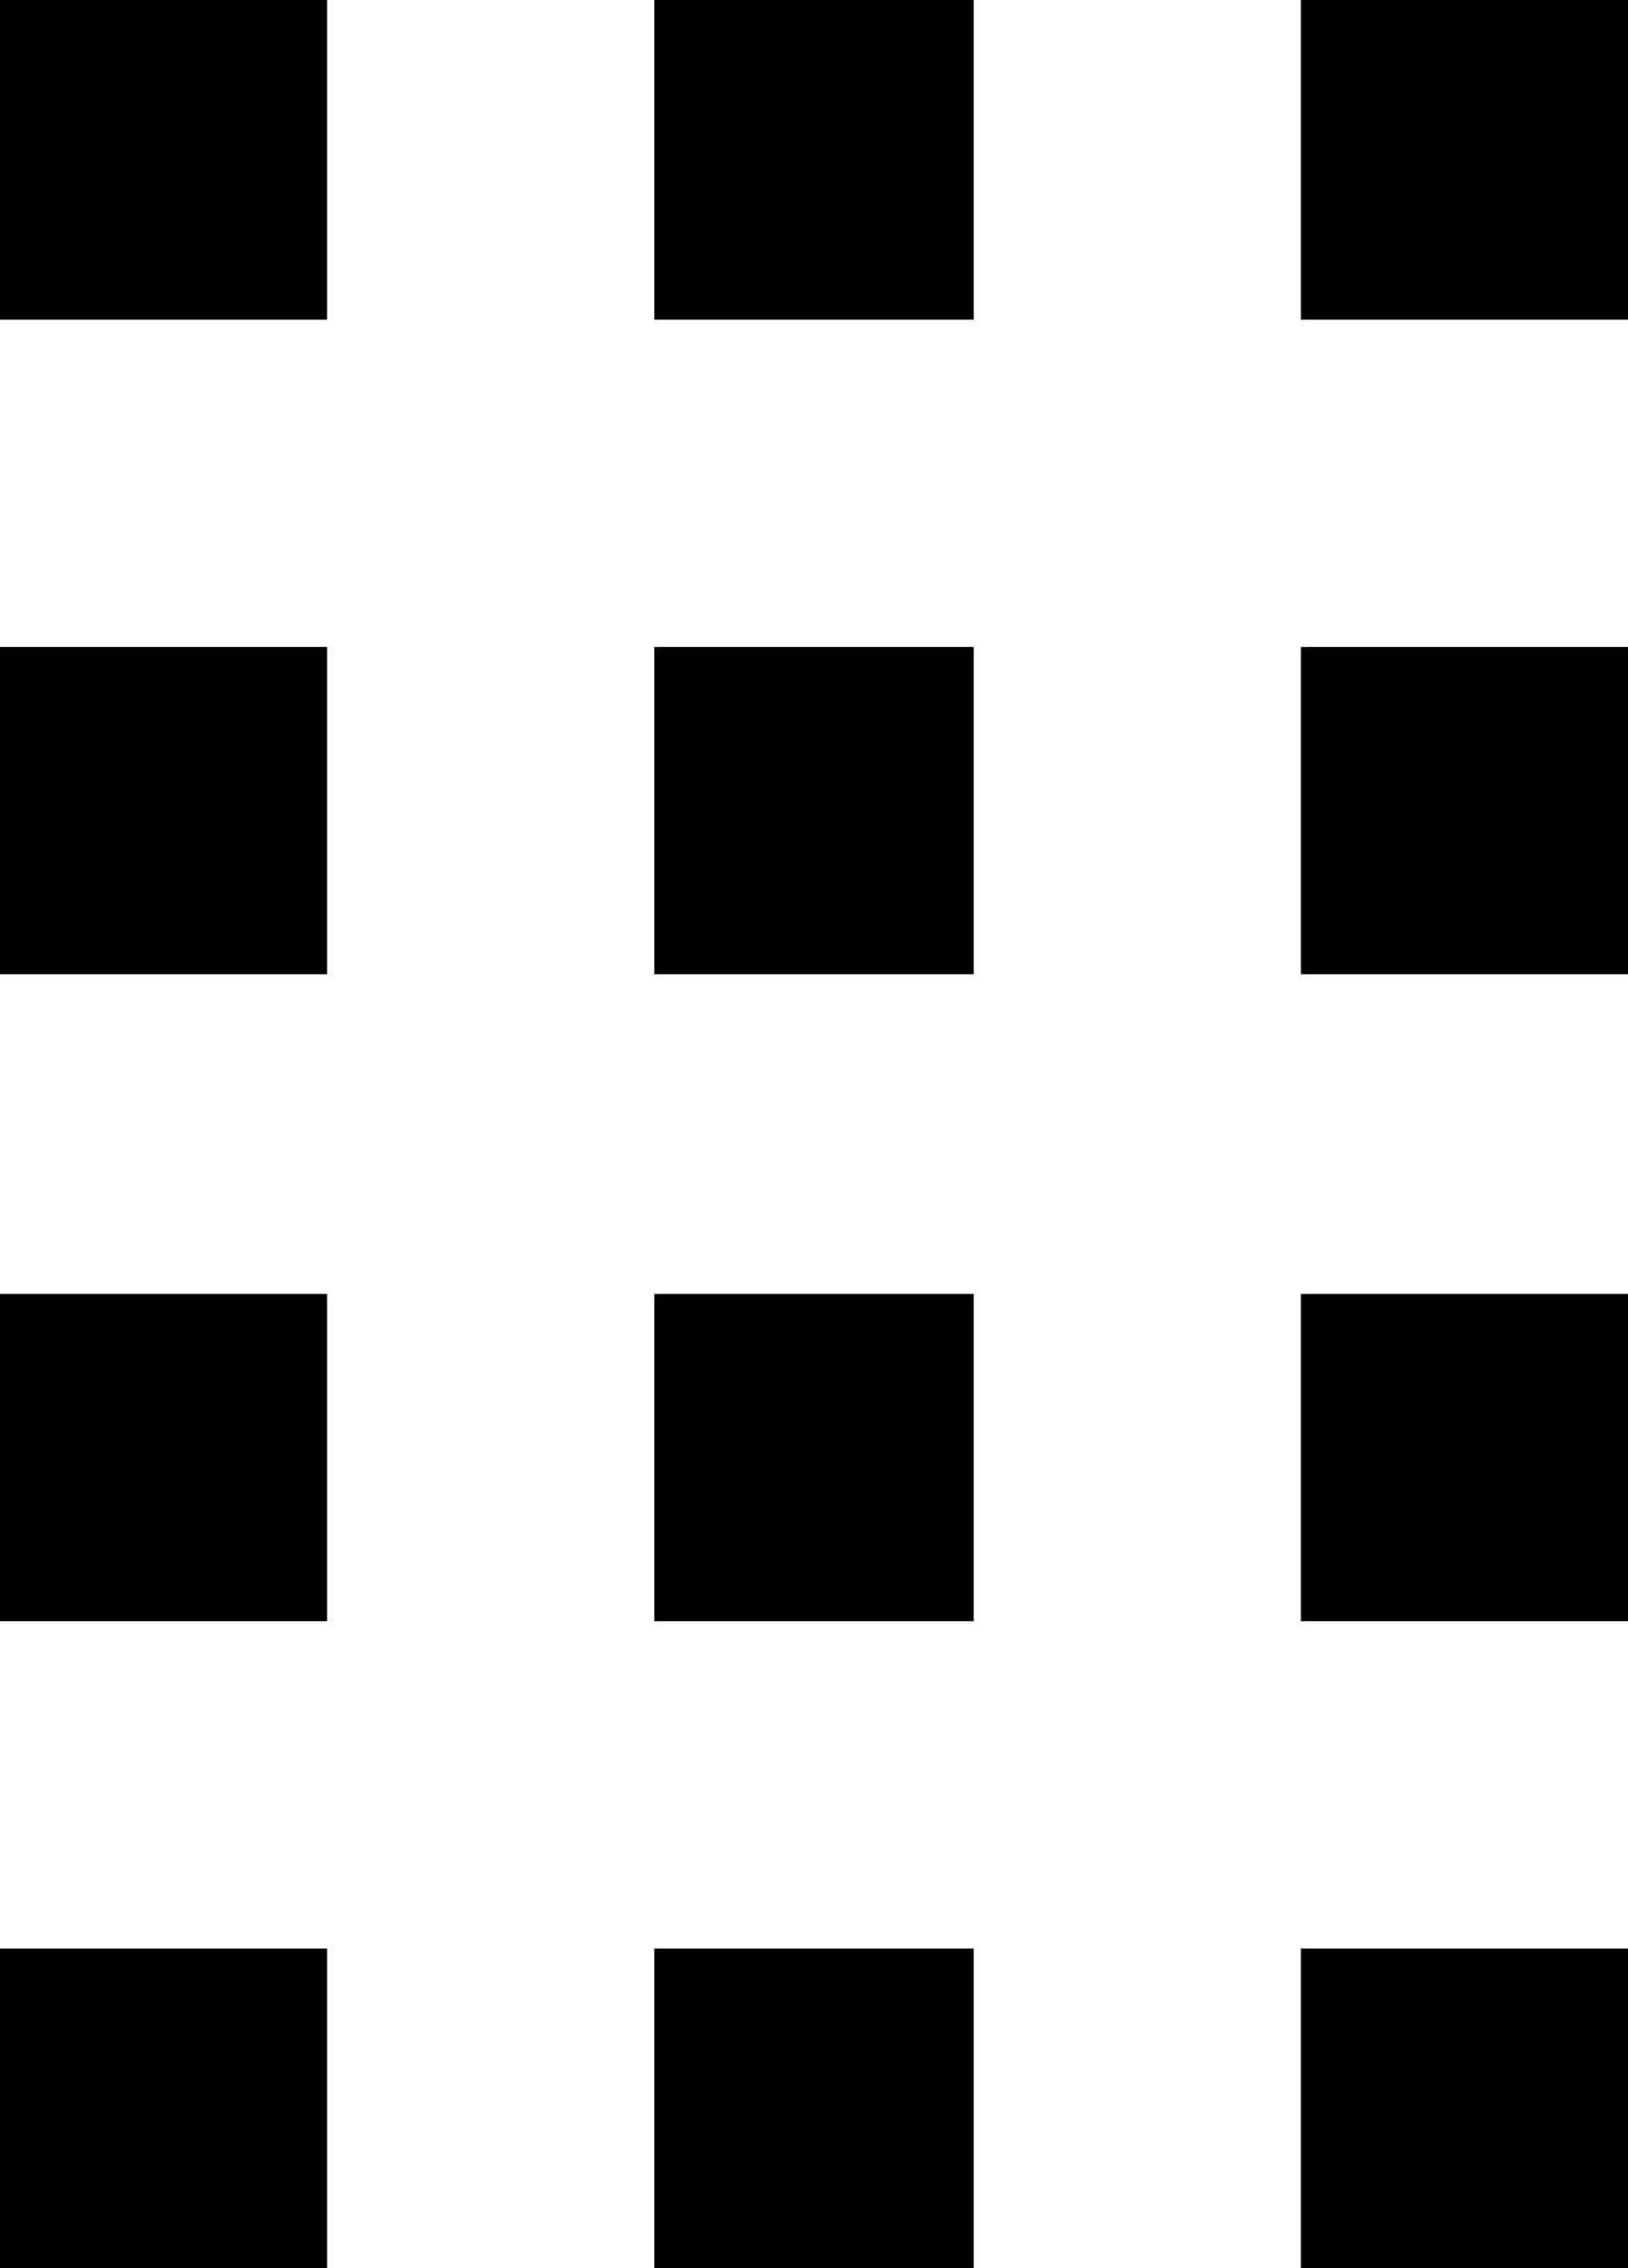 <svg xmlns="http://www.w3.org/2000/svg" viewBox="149 43 214 298">
      <g transform="scale(1 -1) translate(0 -384)">
        <path d="M149 43V85H192V43ZM235 43V85H277V43ZM320 43V85H363V43ZM149 128V171H192V128ZM235 128V171H277V128ZM320 128V171H363V128ZM149 213V256H192V213ZM235 213V256H277V213ZM320 213V256H363V213ZM149 299V341H192V299ZM235 299V341H277V299ZM320 299V341H363V299Z" />
      </g>
    </svg>